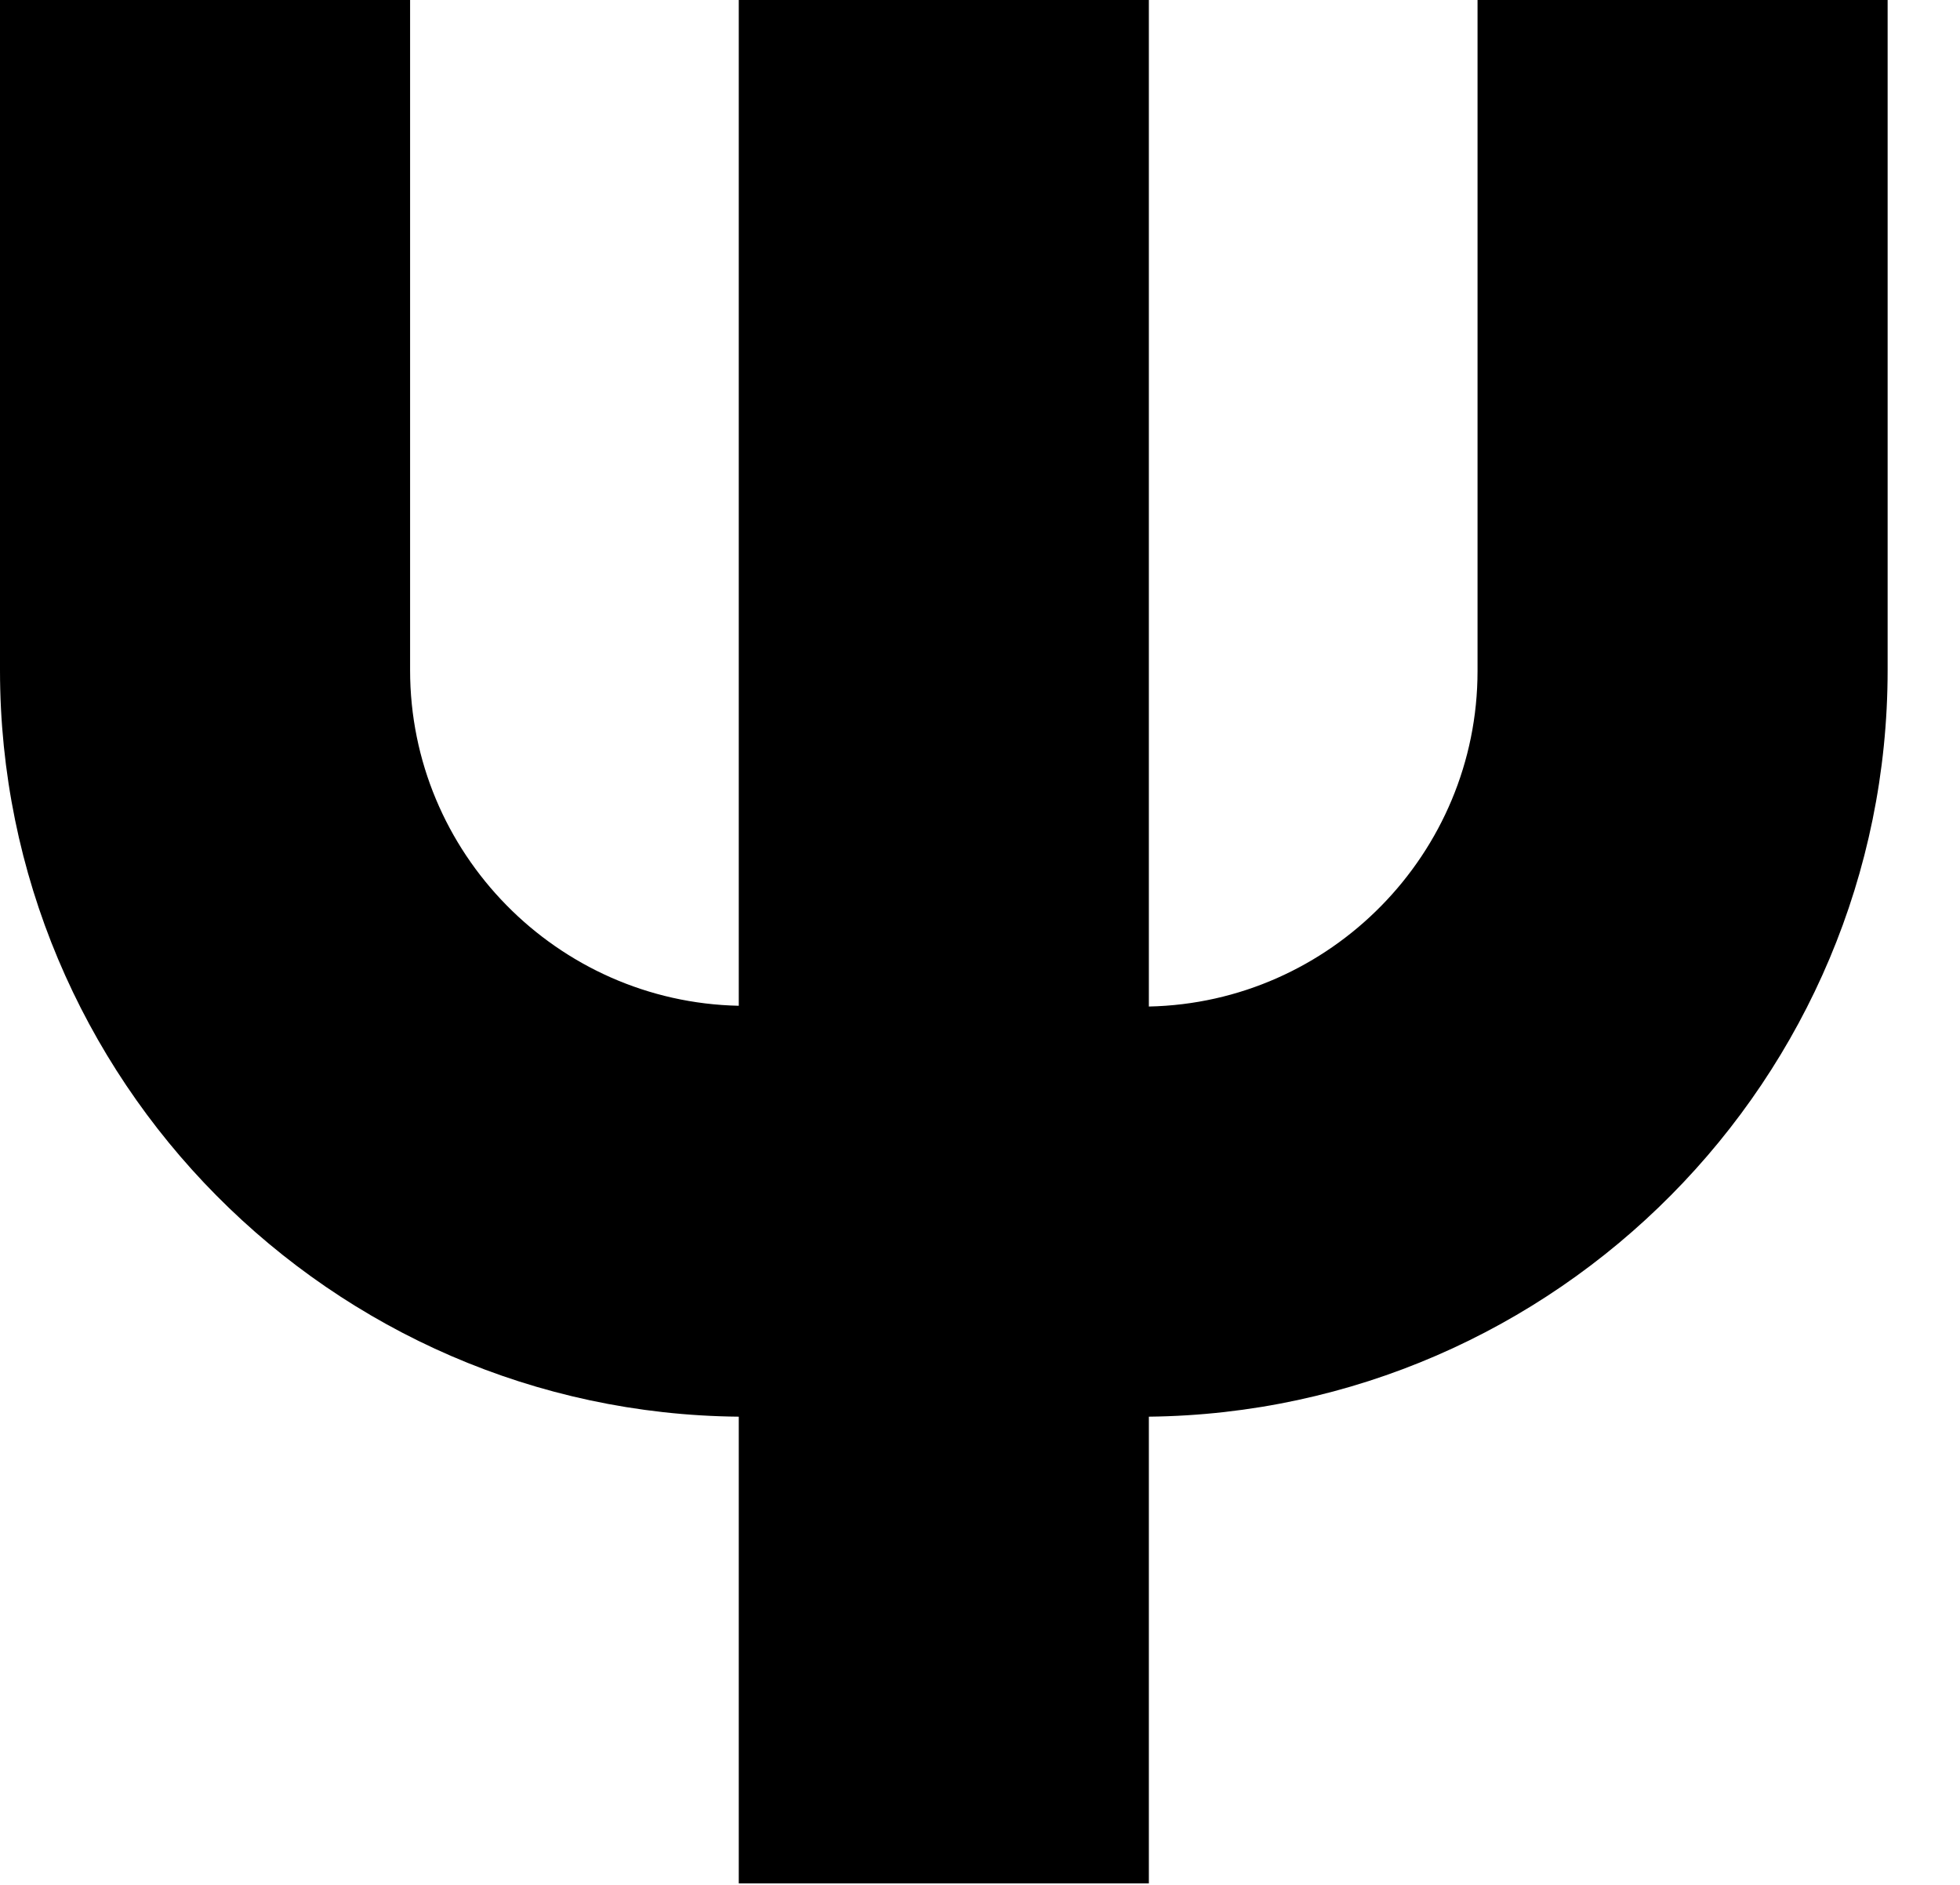 <svg width="26" height="25" viewBox="0 0 26 25" fill="none" xmlns="http://www.w3.org/2000/svg">
<g clip-path="url(#clip0_203_218)">
<path d="M15.24 24.98H9.8V18.79C4.39 18.74 0 14.32 0 8.89V0H5.44V8.89C5.44 11.31 7.39 13.29 9.8 13.34V0H15.24V13.35C17.65 13.3 19.6 11.32 19.6 8.9V0H25.04V8.89C25.04 14.31 20.65 18.73 15.24 18.79V24.98Z" fill="black"/>
</g>
<defs>
<clipPath id="clip0_203_218">
<rect width="25.04" height="24.98" fill="white"/>
</clipPath>
</defs>
</svg>

